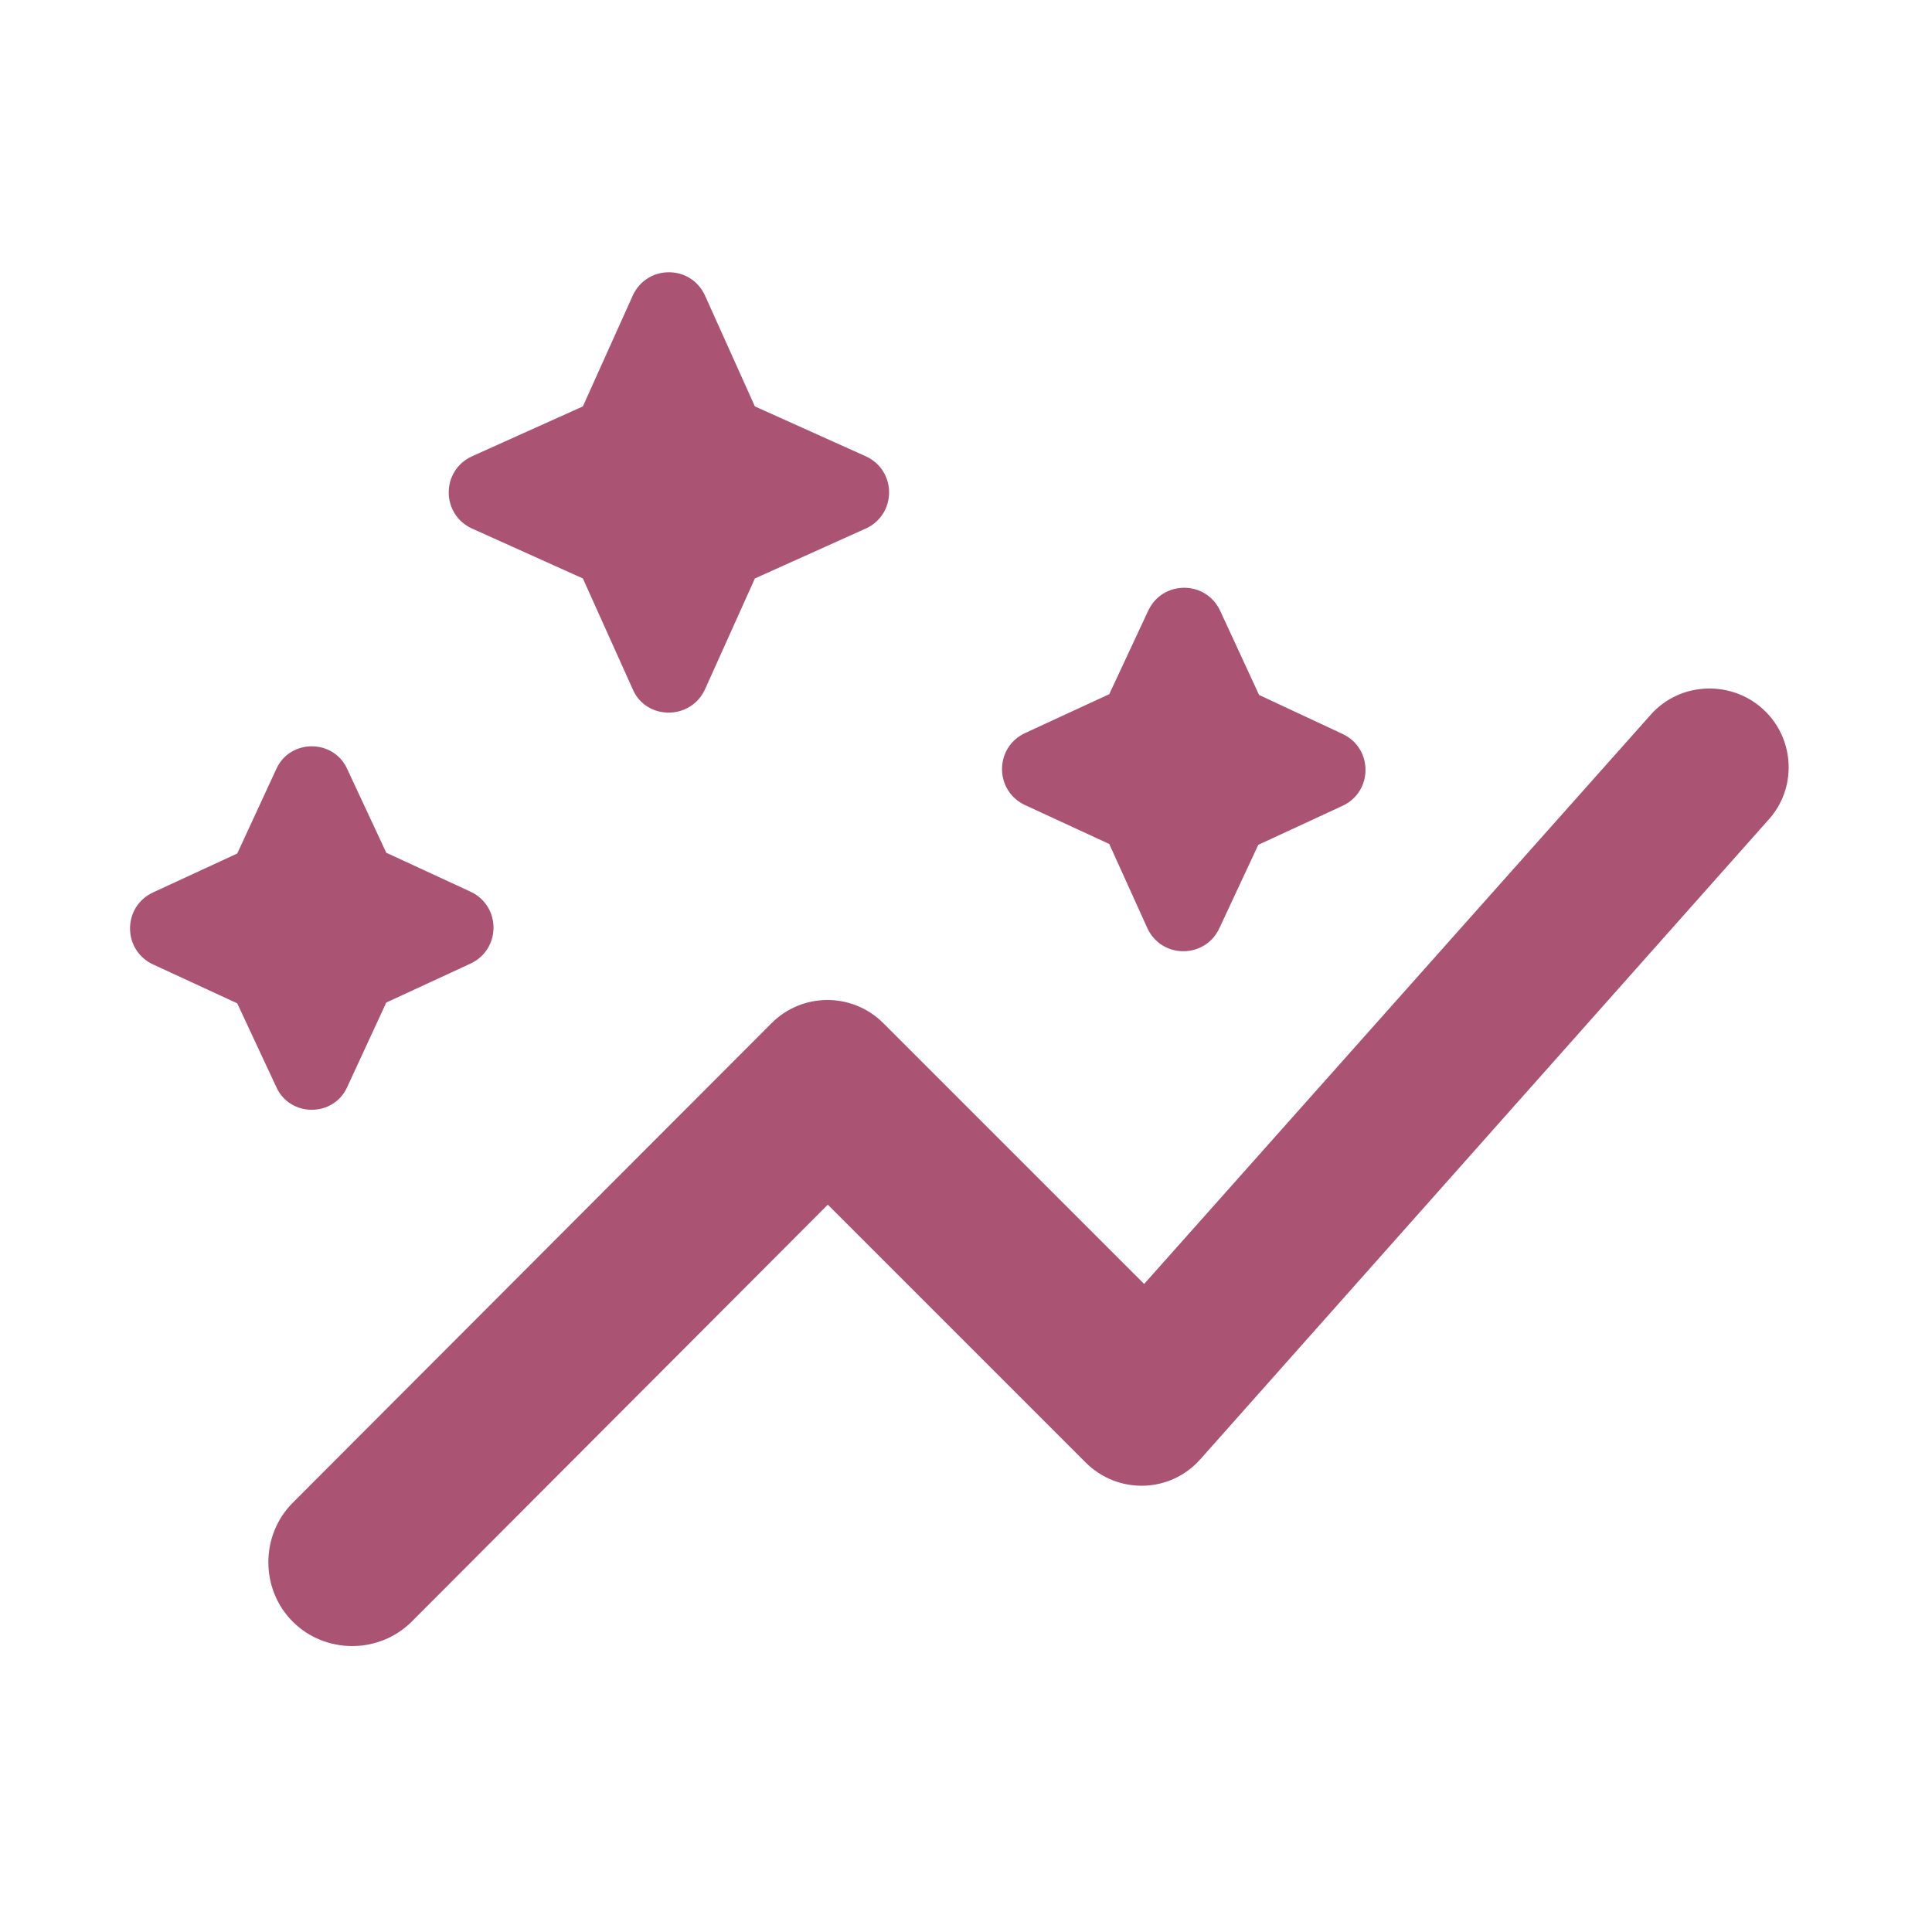 <svg width="59" height="59" viewBox="0 0 59 59" fill="none" xmlns="http://www.w3.org/2000/svg">
    <path d="M33.875 25.774L31.308 24.588C30.364 24.152 30.364 22.821 31.308 22.385L33.875 21.199L35.061 18.657C35.497 17.713 36.828 17.713 37.264 18.657L38.45 21.223L40.992 22.41C41.936 22.845 41.936 24.177 40.992 24.612L38.426 25.799L37.24 28.341C36.804 29.285 35.472 29.285 35.037 28.341L33.875 25.774ZM10.61 33.182L11.796 30.616L14.362 29.43C15.307 28.994 15.307 27.663 14.362 27.227L11.796 26.041L10.61 23.499C10.198 22.555 8.843 22.555 8.431 23.499L7.245 26.065L4.679 27.251C3.735 27.687 3.735 29.018 4.679 29.454L7.245 30.64L8.431 33.182C8.843 34.127 10.198 34.127 10.61 33.182ZM21.528 21.054L23.053 17.665L26.443 16.139C27.387 15.704 27.387 14.372 26.443 13.936L23.053 12.411L21.528 9.022C21.092 8.078 19.761 8.078 19.325 9.022L17.8 12.411L14.411 13.936C13.467 14.372 13.467 15.704 14.411 16.139L17.8 17.665L19.325 21.054C19.737 21.998 21.092 21.998 21.528 21.054ZM53.919 21.732C52.951 20.763 51.329 20.788 50.409 21.828L34.94 39.21L26.975 31.246C26.031 30.302 24.506 30.302 23.562 31.246L8.94 45.892C7.947 46.885 7.947 48.531 8.94 49.523C9.932 50.516 11.578 50.516 12.571 49.523L25.28 36.789L33.148 44.657C34.141 45.65 35.739 45.601 36.659 44.56L54.016 25.024C54.864 24.08 54.815 22.627 53.919 21.732Z" fill="#AB5373"/>
</svg>
